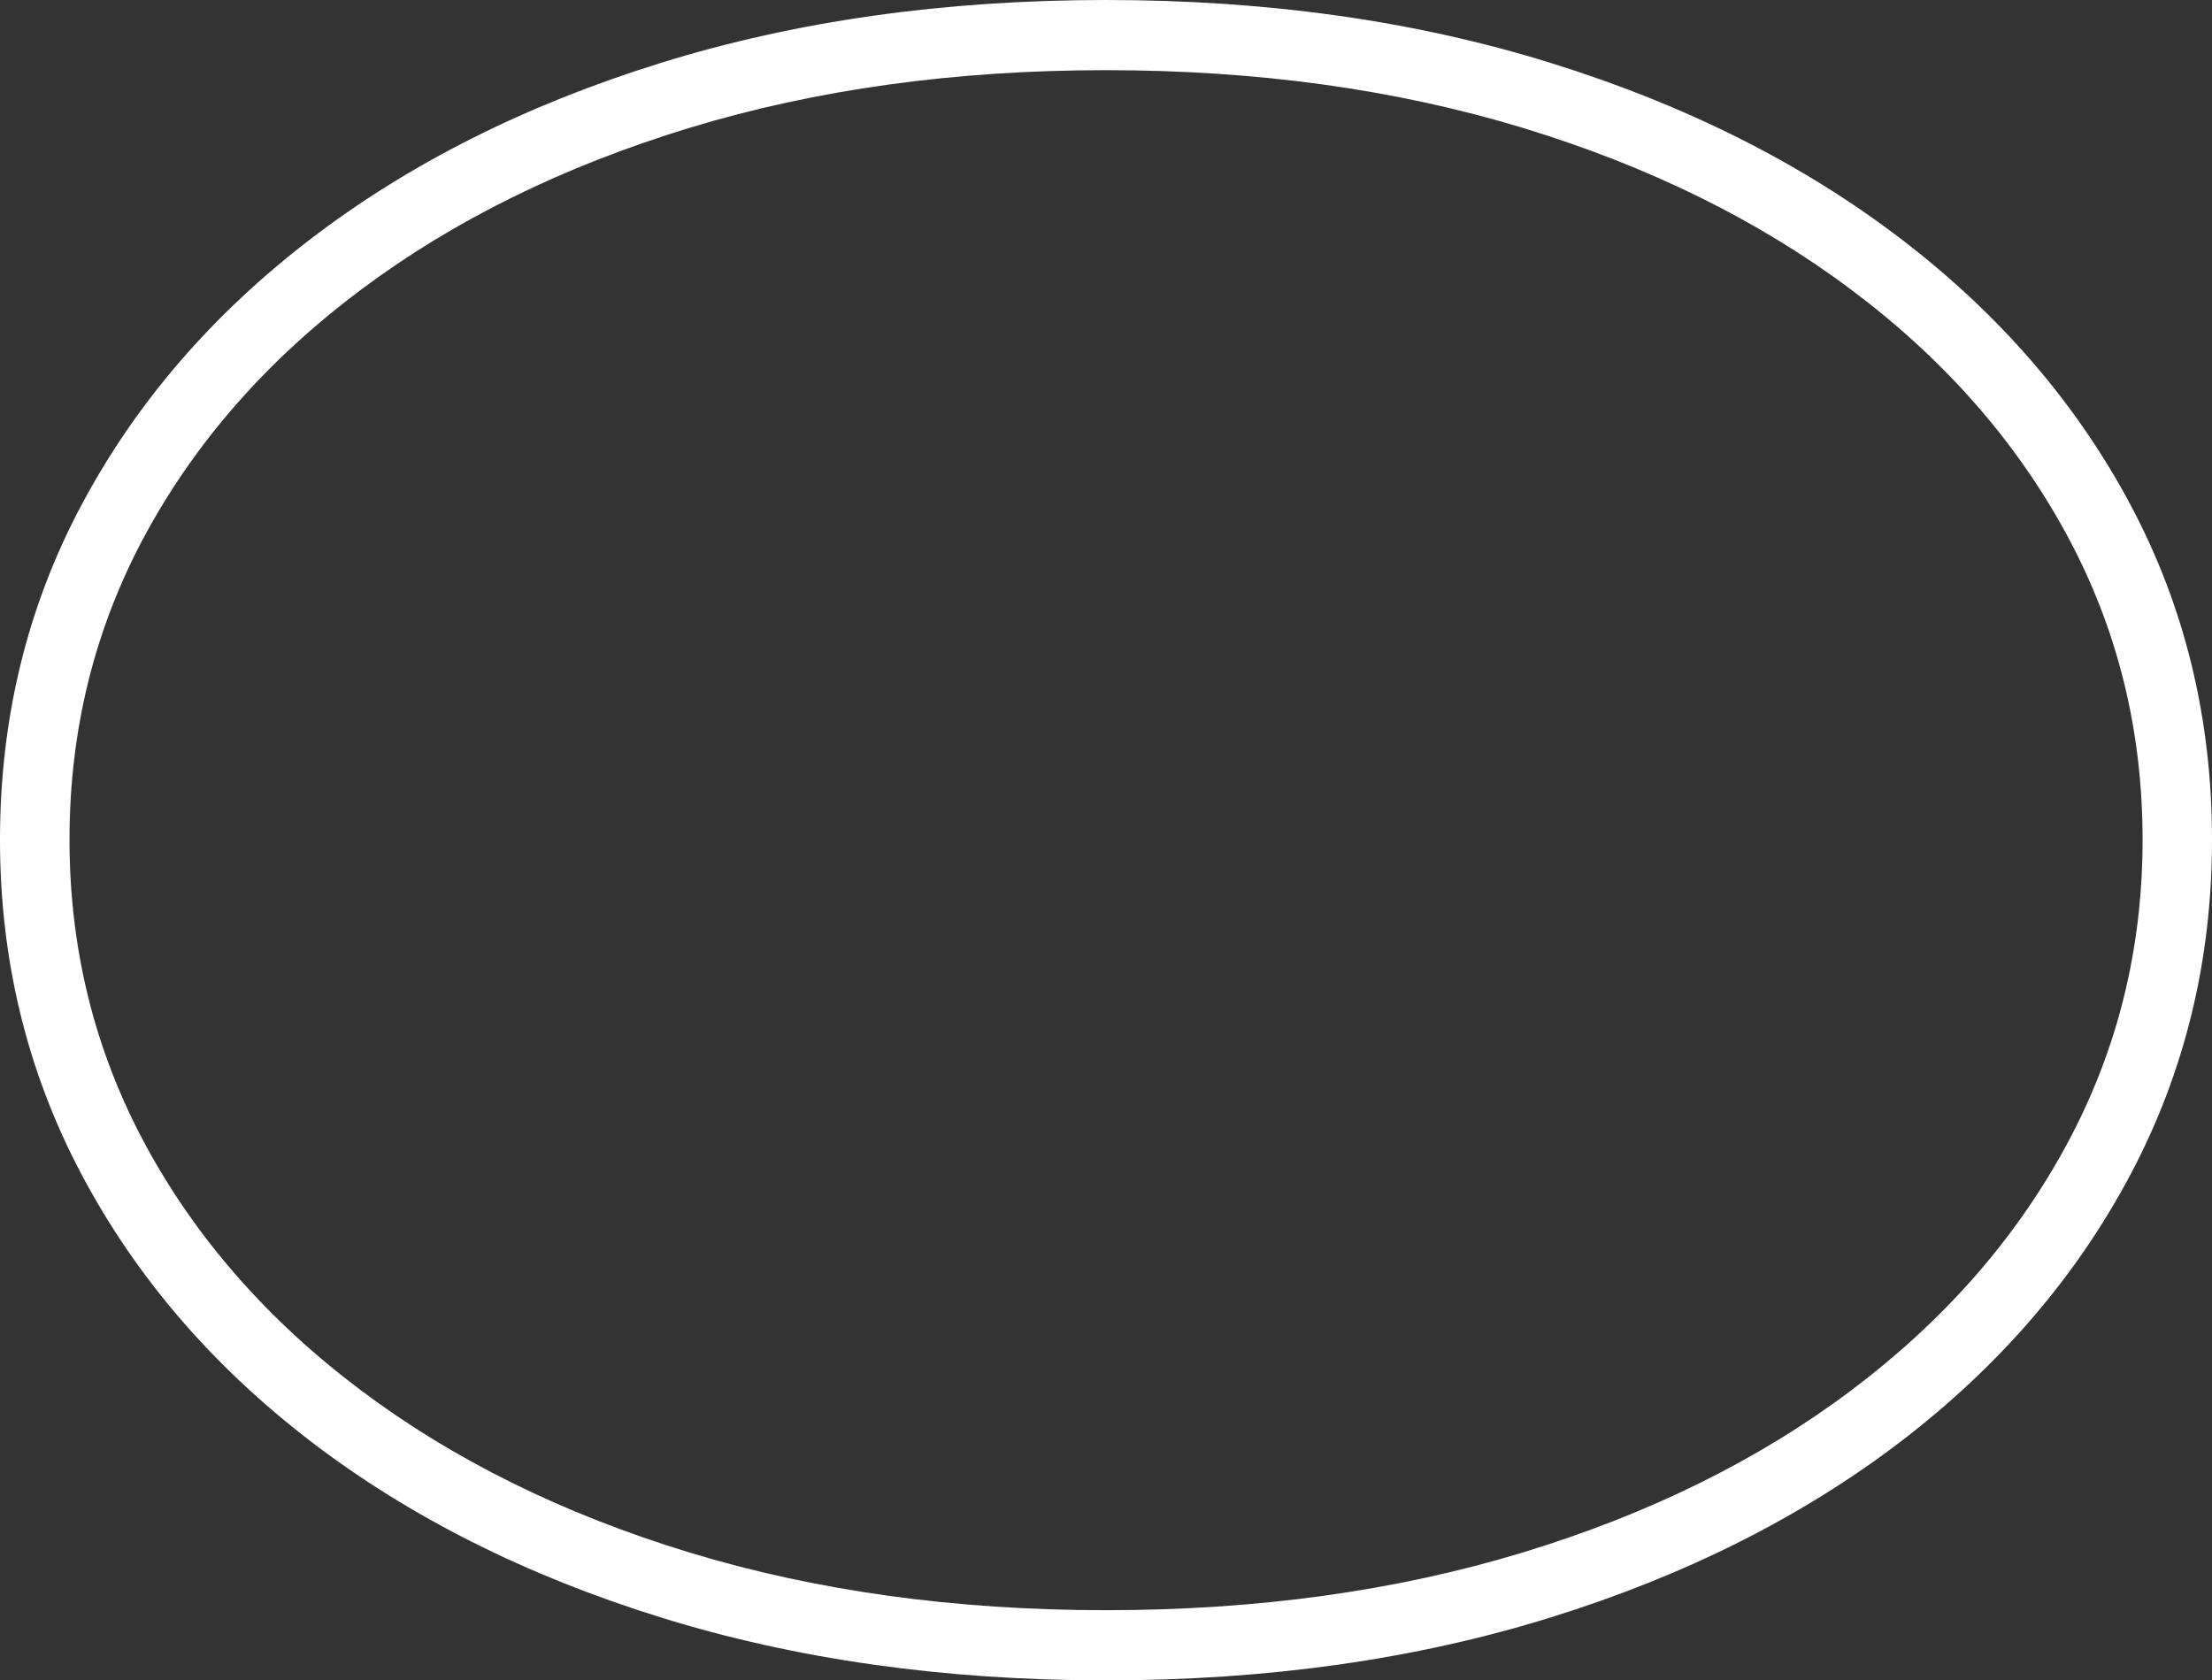 <?xml version="1.0" encoding="UTF-8"?>
<!--Generator: Apple Native CoreSVG 175-->
<!DOCTYPE svg
PUBLIC "-//W3C//DTD SVG 1.1//EN"
       "http://www.w3.org/Graphics/SVG/1.1/DTD/svg11.dtd">
<svg version="1.1" xmlns="http://www.w3.org/2000/svg" xmlns:xlink="http://www.w3.org/1999/xlink" width="23.198" height="17.625">
 <rect width="100%" height="100%" fill="#333333" stroke="none"/>
 <g>
  <rect height="17.625" opacity="0" width="23.198" x="0" y="0"/>
  <path d="M0 8.808Q0 10.702 0.853 12.314Q1.705 13.925 3.256 15.116Q4.807 16.305 6.93 16.965Q9.053 17.625 11.599 17.625Q14.141 17.625 16.262 16.965Q18.384 16.305 19.939 15.116Q21.493 13.925 22.346 12.314Q23.198 10.702 23.198 8.808Q23.198 6.903 22.346 5.3Q21.493 3.697 19.939 2.508Q18.384 1.319 16.262 0.66Q14.141 0 11.599 0Q9.053 0 6.93 0.66Q4.807 1.319 3.256 2.508Q1.705 3.697 0.853 5.3Q0 6.903 0 8.808ZM0.729 8.808Q0.729 7.072 1.527 5.602Q2.326 4.132 3.784 3.04Q5.243 1.947 7.231 1.341Q9.22 0.736 11.599 0.736Q13.979 0.736 15.969 1.341Q17.959 1.947 19.416 3.04Q20.873 4.132 21.671 5.602Q22.47 7.072 22.47 8.808Q22.47 10.536 21.671 12.011Q20.873 13.486 19.416 14.582Q17.959 15.678 15.969 16.284Q13.979 16.889 11.599 16.889Q9.22 16.889 7.231 16.284Q5.243 15.678 3.784 14.582Q2.326 13.486 1.527 12.011Q0.729 10.536 0.729 8.808Z" fill="#ffffff"/>
 </g>
</svg>
